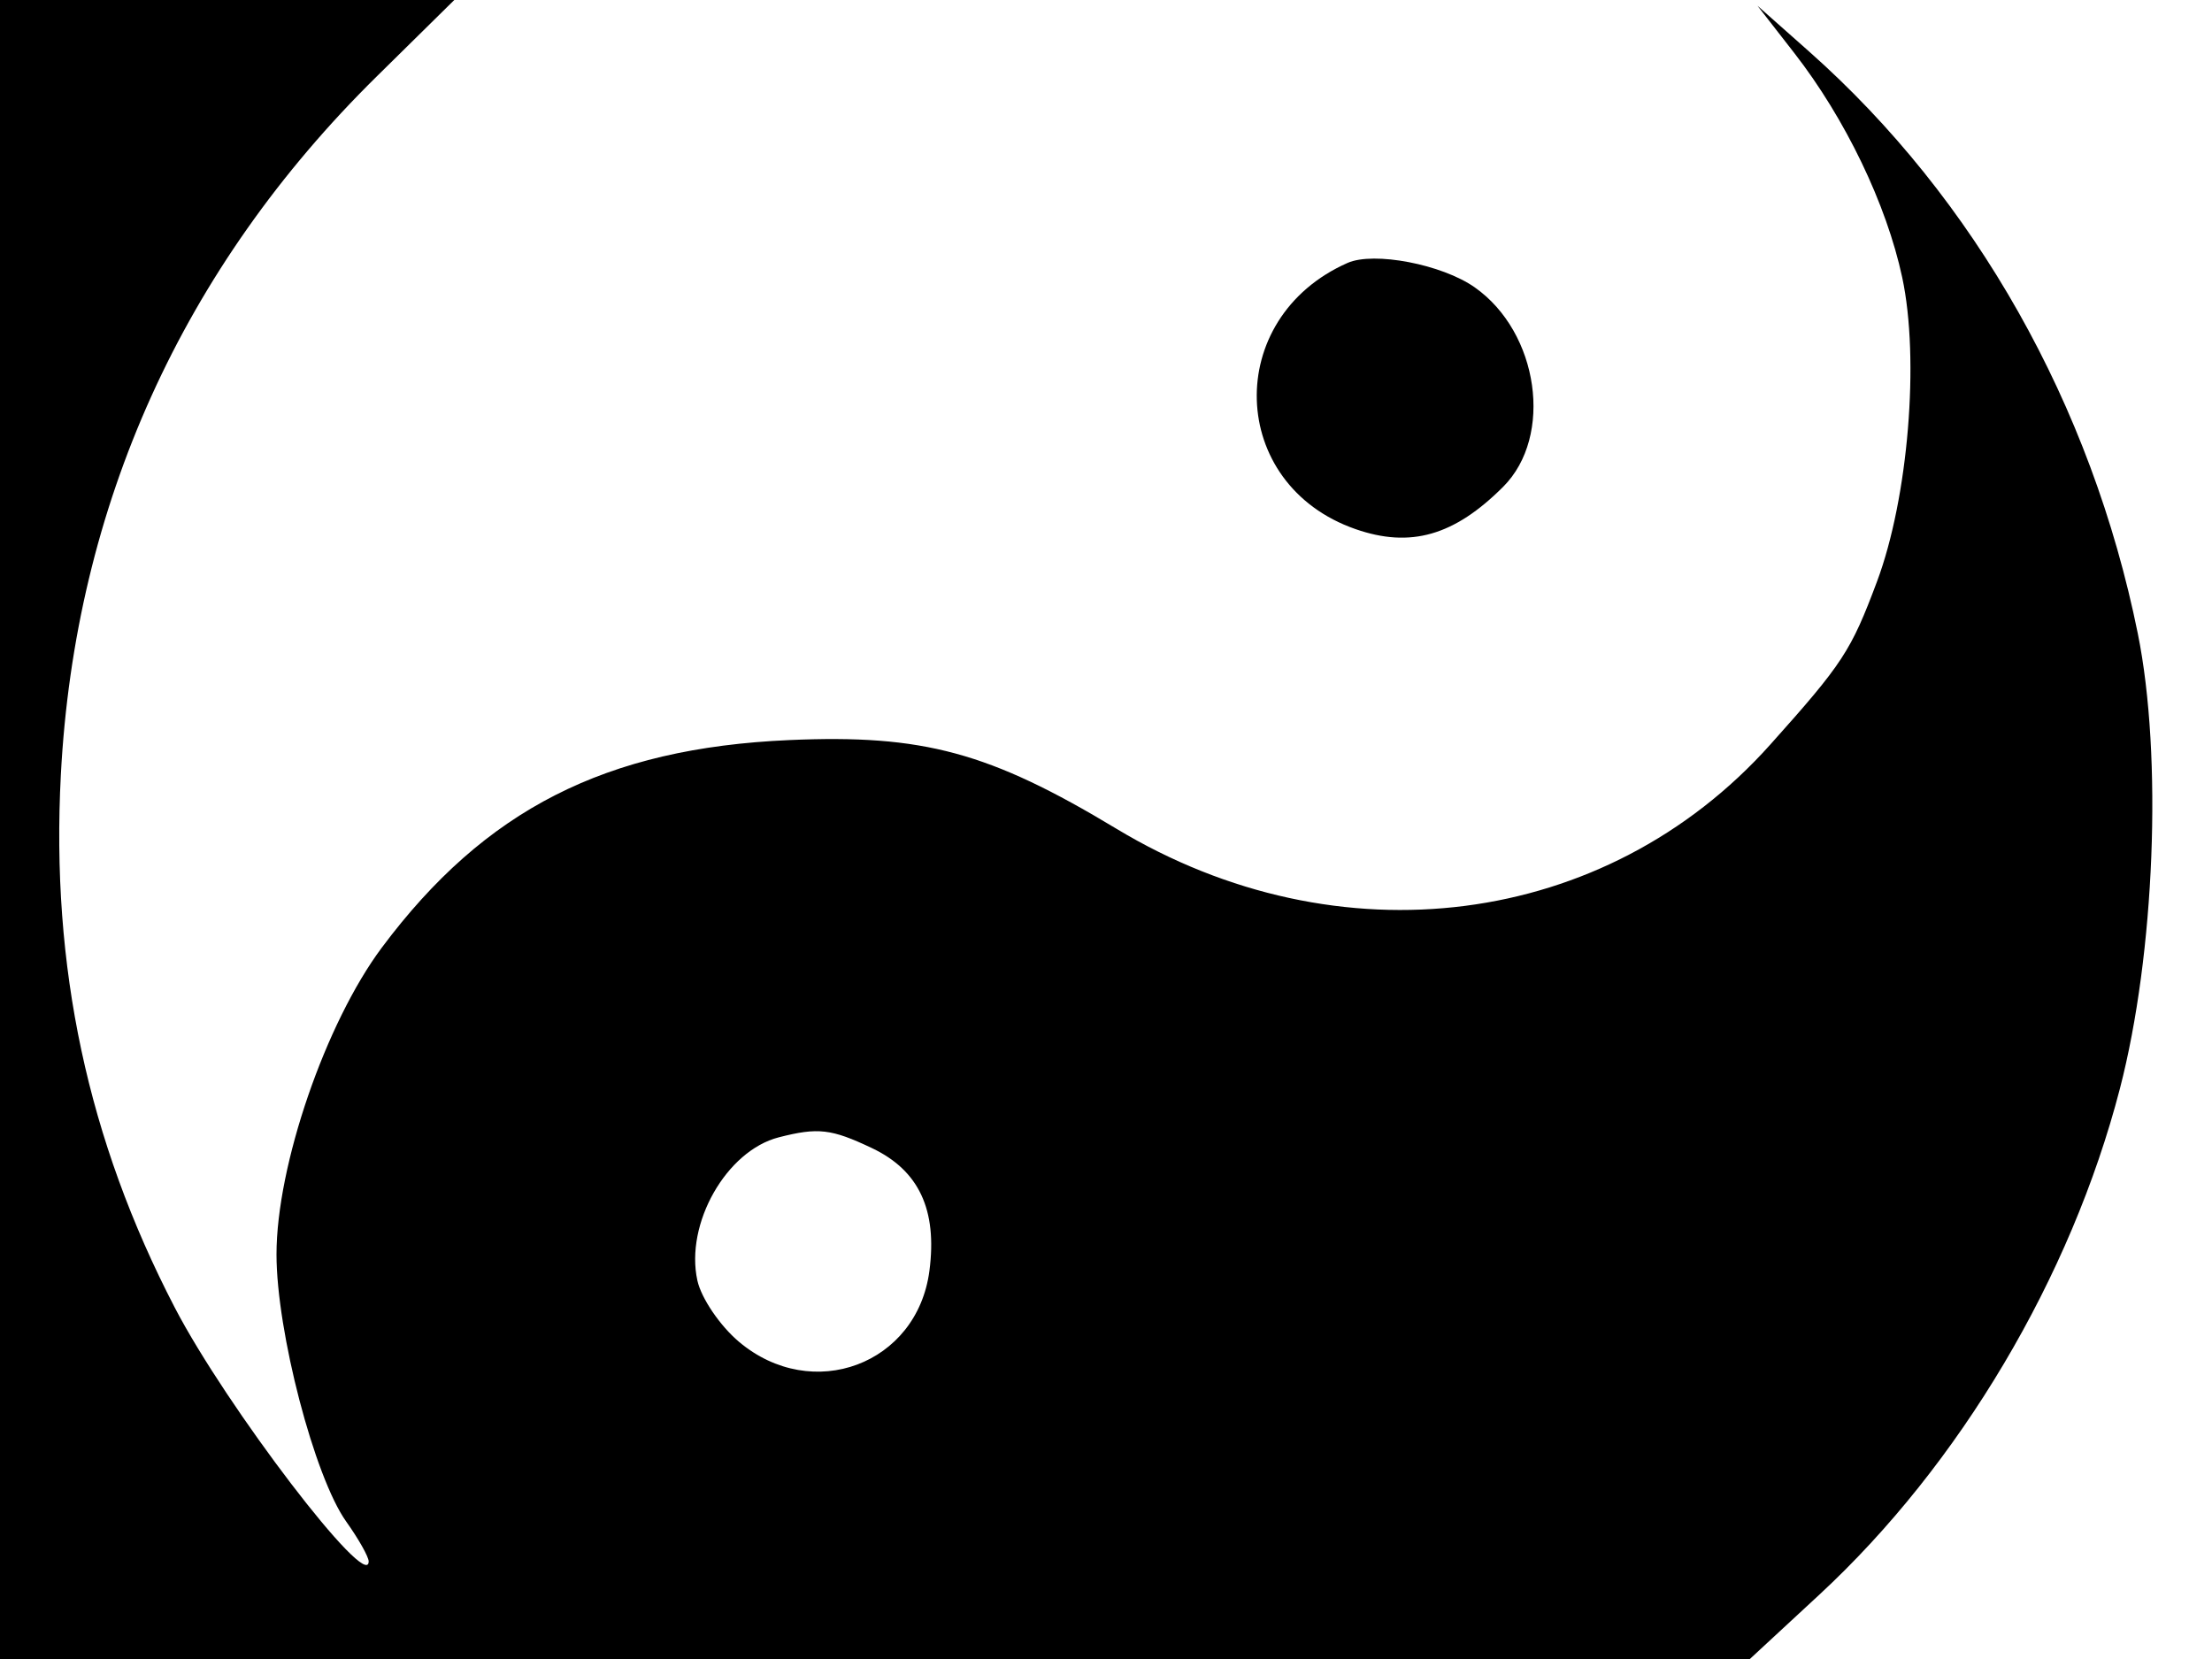 <svg xmlns="http://www.w3.org/2000/svg" width="192" height="144" viewBox="0 0 192 144" version="1.1">
	<path d="M 0 72 L 0 144 75.943 144 L 151.886 144 157.931 138.404 C 170.095 127.142, 179.757 110.872, 184.004 94.500 C 187.042 82.788, 187.718 65.650, 185.561 54.996 C 181.543 35.148, 171.428 17.239, 157.025 4.468 L 152.549 0.500 155.742 4.602 C 160.173 10.297, 163.749 17.730, 165.110 24.078 C 166.634 31.183, 165.636 43.224, 162.923 50.476 C 160.665 56.512, 159.961 57.587, 153.653 64.636 C 139.378 80.587, 116.203 83.567, 96.904 71.933 C 85.879 65.287, 80.124 63.727, 68.500 64.238 C 52.565 64.937, 42.090 70.272, 33.148 82.244 C 28.250 88.802, 24 101.178, 24 108.884 C 24 115.577, 27.293 128.198, 30.049 132.069 C 31.122 133.576, 32 135.132, 32 135.527 C 32 138.284, 19.627 122.085, 15.162 113.482 C 7.614 98.938, 4.405 83.915, 5.283 67.229 C 6.512 43.888, 15.850 23.237, 32.673 6.661 L 39.432 0 19.716 0 L 0 0 0 72 M 116.966 22.822 C 106.135 27.608, 106.565 42.061, 117.654 45.925 C 122.429 47.589, 126.226 46.501, 130.474 42.253 C 134.863 37.865, 133.575 28.851, 128 24.938 C 125.160 22.944, 119.254 21.812, 116.966 22.822 M 67.598 98.719 C 63.049 99.882, 59.449 106.215, 60.532 111.147 C 60.870 112.686, 62.498 115.083, 64.150 116.473 C 70.515 121.828, 79.611 118.432, 80.673 110.304 C 81.365 105.007, 79.764 101.590, 75.682 99.653 C 72.149 97.977, 71.011 97.845, 67.598 98.719" stroke="none" fill="black" fill-rule="evenodd"/>
</svg>